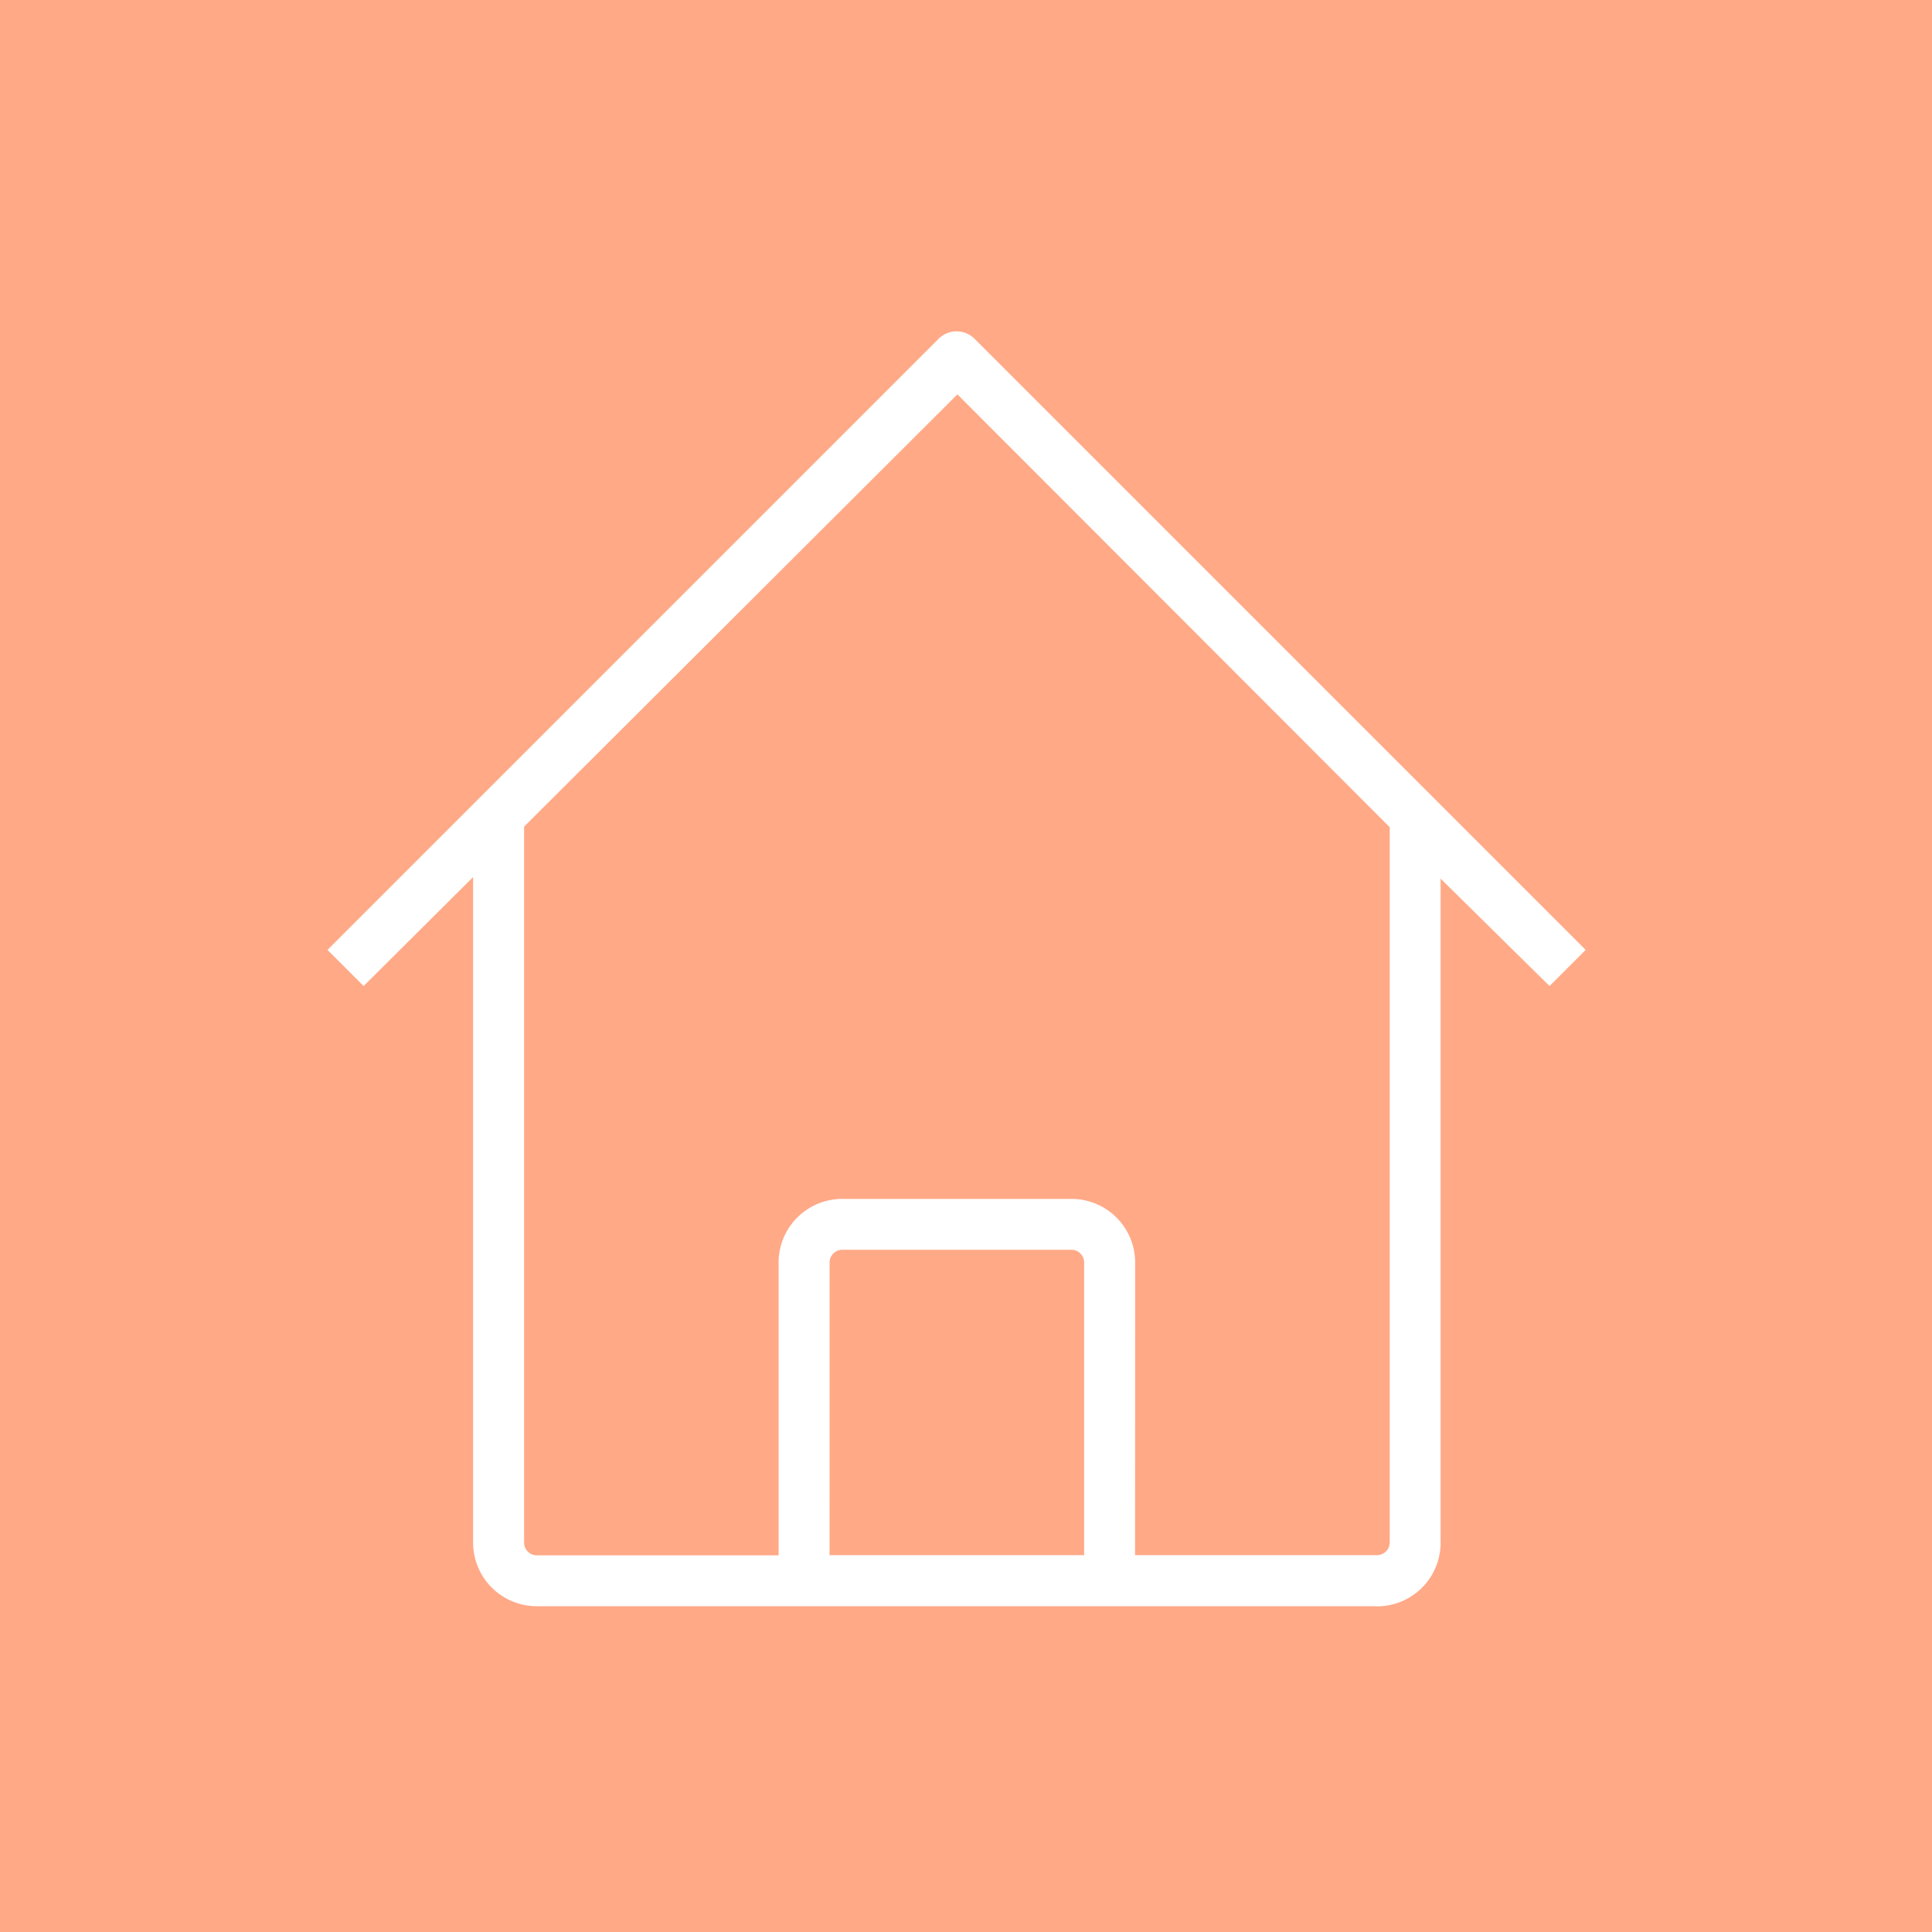 <svg id="ikona" xmlns="http://www.w3.org/2000/svg" width="40" height="40" viewBox="0 0 40 40">
  <rect id="Rectangle_51" data-name="Rectangle 51" width="40" height="40" fill="#ffa987"/>
  <path id="Home" d="M21.867,26.357H4.473A1.318,1.318,0,0,1,3.155,25.04V11.261L.888,13.517.14,12.769,12.791.118a.527.527,0,0,1,.748,0L26.19,12.769l-.748.748-2.256-2.224V25a1.318,1.318,0,0,1-1.318,1.36ZM16.86,25.3h5.008a.264.264,0,0,0,.264-.264V10.228l-8.95-8.961-8.971,8.95V25.04a.264.264,0,0,0,.264.264H9.48V19.241A1.318,1.318,0,0,1,10.8,17.924h4.744a1.318,1.318,0,0,1,1.318,1.318Zm-6.325,0h5.271V19.241a.264.264,0,0,0-.264-.264H10.8a.264.264,0,0,0-.264.264Z" transform="translate(6.64 6.898)" fill="#fff"/>
</svg>
